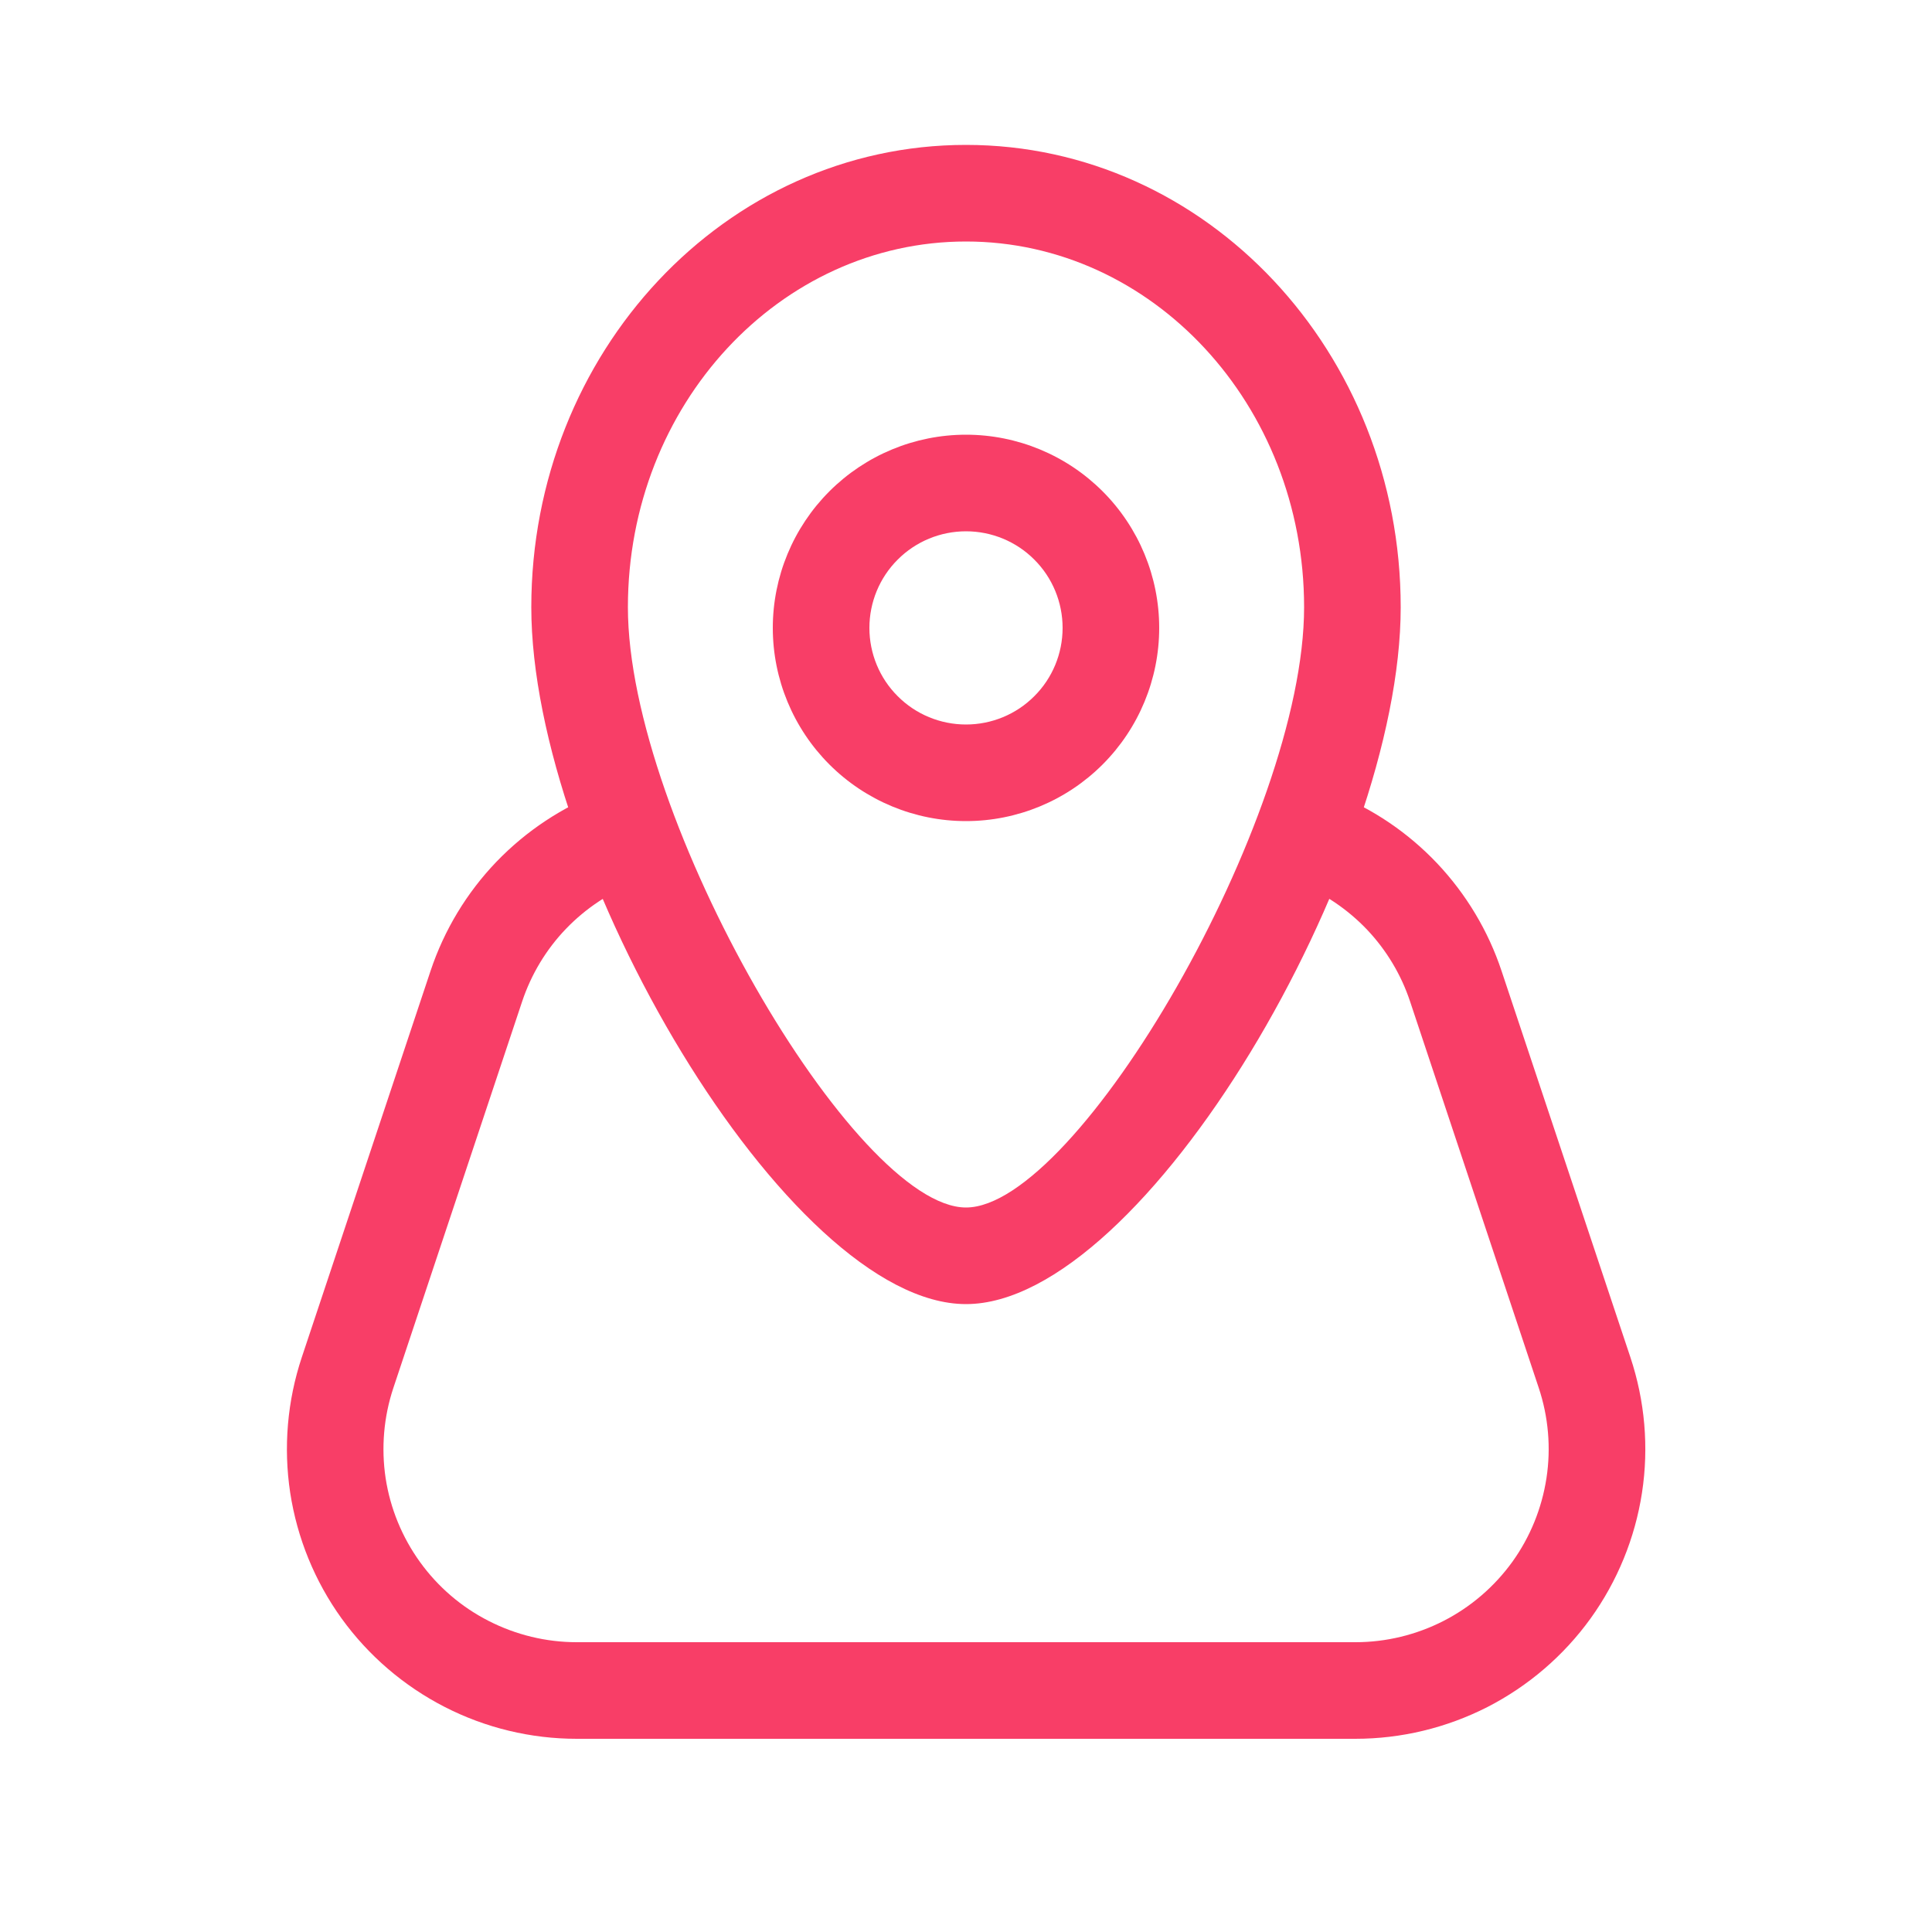 <svg width="20" height="20" viewBox="0 0 20 20" fill="none" xmlns="http://www.w3.org/2000/svg">
<path fill-rule="evenodd" clip-rule="evenodd" d="M10 8.5C10.53 8.5 11.039 8.289 11.414 7.914C11.789 7.539 12 7.03 12 6.5C12 5.97 11.789 5.461 11.414 5.086C11.039 4.711 10.53 4.5 10 4.5C9.47 4.5 8.961 4.711 8.586 5.086C8.211 5.461 8 5.97 8 6.5C8 7.03 8.211 7.539 8.586 7.914C8.961 8.289 9.47 8.5 10 8.5ZM10 5.5C10.265 5.5 10.52 5.605 10.707 5.793C10.895 5.98 11 6.235 11 6.5C11 6.765 10.895 7.02 10.707 7.207C10.52 7.395 10.265 7.5 10 7.5C9.735 7.5 9.48 7.395 9.293 7.207C9.105 7.02 9 6.765 9 6.5C9 6.235 9.105 5.98 9.293 5.793C9.48 5.605 9.735 5.5 10 5.5Z" fill="#F83E67"/>
<path fill-rule="evenodd" clip-rule="evenodd" d="M5.5 6.286C5.5 8.959 8.153 13.5 10 13.5C11.848 13.5 14.5 8.959 14.5 6.286C14.5 3.65 12.493 1.5 10 1.5C7.507 1.5 5.5 3.65 5.5 6.286ZM13.5 6.286C13.5 8.479 11.152 12.5 10 12.5C8.849 12.5 6.5 8.48 6.5 6.286C6.5 4.187 8.075 2.5 10 2.5C11.925 2.5 13.5 4.187 13.5 6.286Z" fill="#F83E67"/>
<path d="M13.435 9.14C13.315 9.088 13.221 8.992 13.171 8.872C13.121 8.752 13.12 8.617 13.168 8.496C13.216 8.375 13.309 8.277 13.428 8.224C13.547 8.171 13.682 8.166 13.804 8.211C14.211 8.372 14.577 8.62 14.878 8.938C15.178 9.256 15.406 9.636 15.544 10.051L16.878 14.051C17.028 14.502 17.07 14.982 16.998 15.452C16.926 15.922 16.743 16.369 16.465 16.755C16.187 17.14 15.821 17.454 15.398 17.671C14.974 17.887 14.506 18 14.03 18H5.97C5.495 18 5.026 17.887 4.603 17.67C4.18 17.453 3.814 17.139 3.536 16.754C3.258 16.368 3.076 15.922 3.004 15.452C2.933 14.982 2.974 14.502 3.124 14.051L4.457 10.051C4.598 9.628 4.831 9.242 5.139 8.921C5.448 8.6 5.824 8.351 6.24 8.194C6.301 8.17 6.367 8.159 6.432 8.161C6.498 8.163 6.563 8.178 6.623 8.205C6.682 8.232 6.736 8.271 6.781 8.318C6.827 8.366 6.862 8.422 6.885 8.484C6.908 8.545 6.919 8.61 6.917 8.676C6.915 8.742 6.901 8.806 6.874 8.866C6.847 8.926 6.808 8.98 6.76 9.025C6.713 9.07 6.656 9.105 6.595 9.129C6.317 9.234 6.066 9.4 5.86 9.614C5.654 9.828 5.499 10.086 5.405 10.368L4.072 14.368C3.972 14.668 3.945 14.989 3.992 15.302C4.04 15.615 4.162 15.912 4.347 16.169C4.533 16.427 4.776 16.636 5.059 16.78C5.341 16.924 5.653 17 5.97 17H14.032C14.349 17 14.661 16.924 14.943 16.78C15.226 16.635 15.469 16.426 15.655 16.169C15.84 15.912 15.961 15.614 16.009 15.301C16.057 14.988 16.029 14.667 15.929 14.367L14.597 10.367C14.505 10.09 14.353 9.837 14.153 9.625C13.952 9.414 13.708 9.248 13.437 9.141" fill="#F83E67"/>
</svg>
